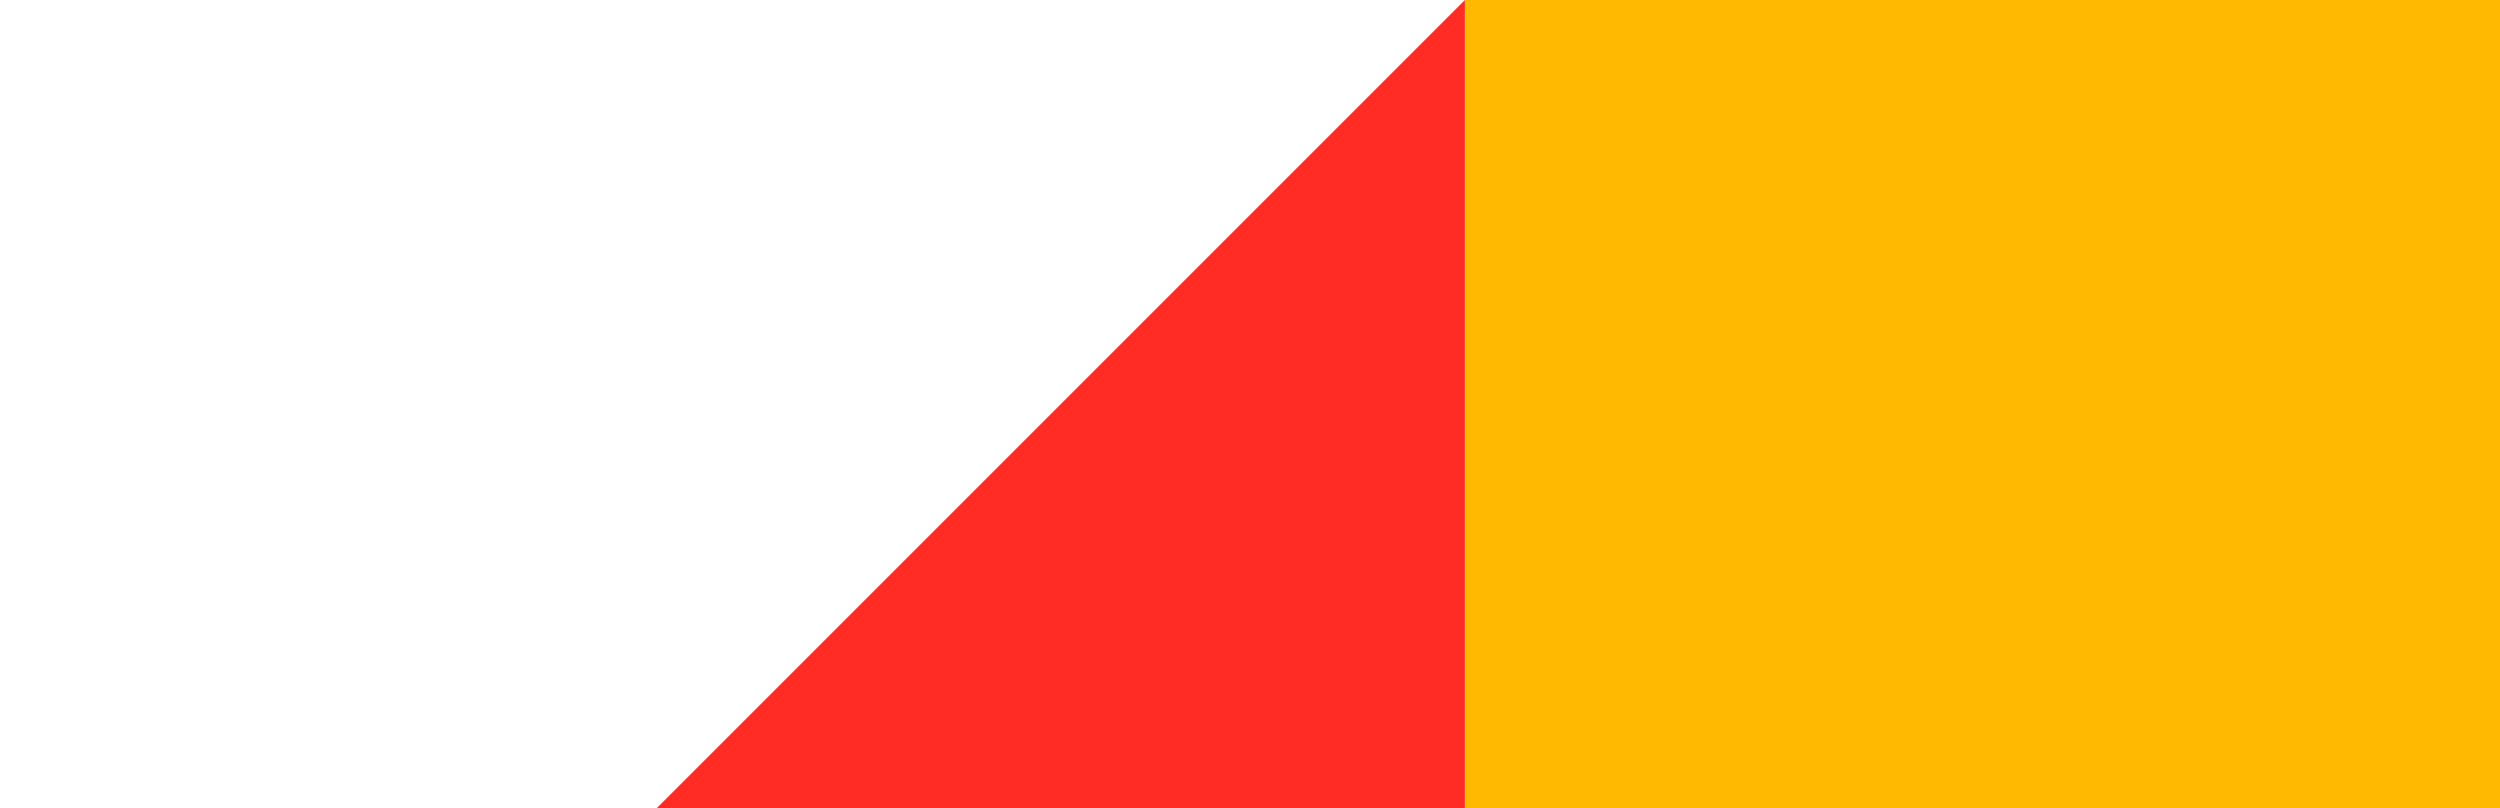 <svg width="167" height="54" viewBox="0 0 167 54" fill="none" xmlns="http://www.w3.org/2000/svg">
<path d="M97.857 0L0.668 97.189H97.857V0Z" fill="#FE2C25"/>
<path d="M310.887 32.152C310.887 14.469 296.508 0 278.933 0H215.024H97.857V97.576H217.84V161L310.887 158.08V32.152Z" fill="#FFBA00"/>
</svg>
